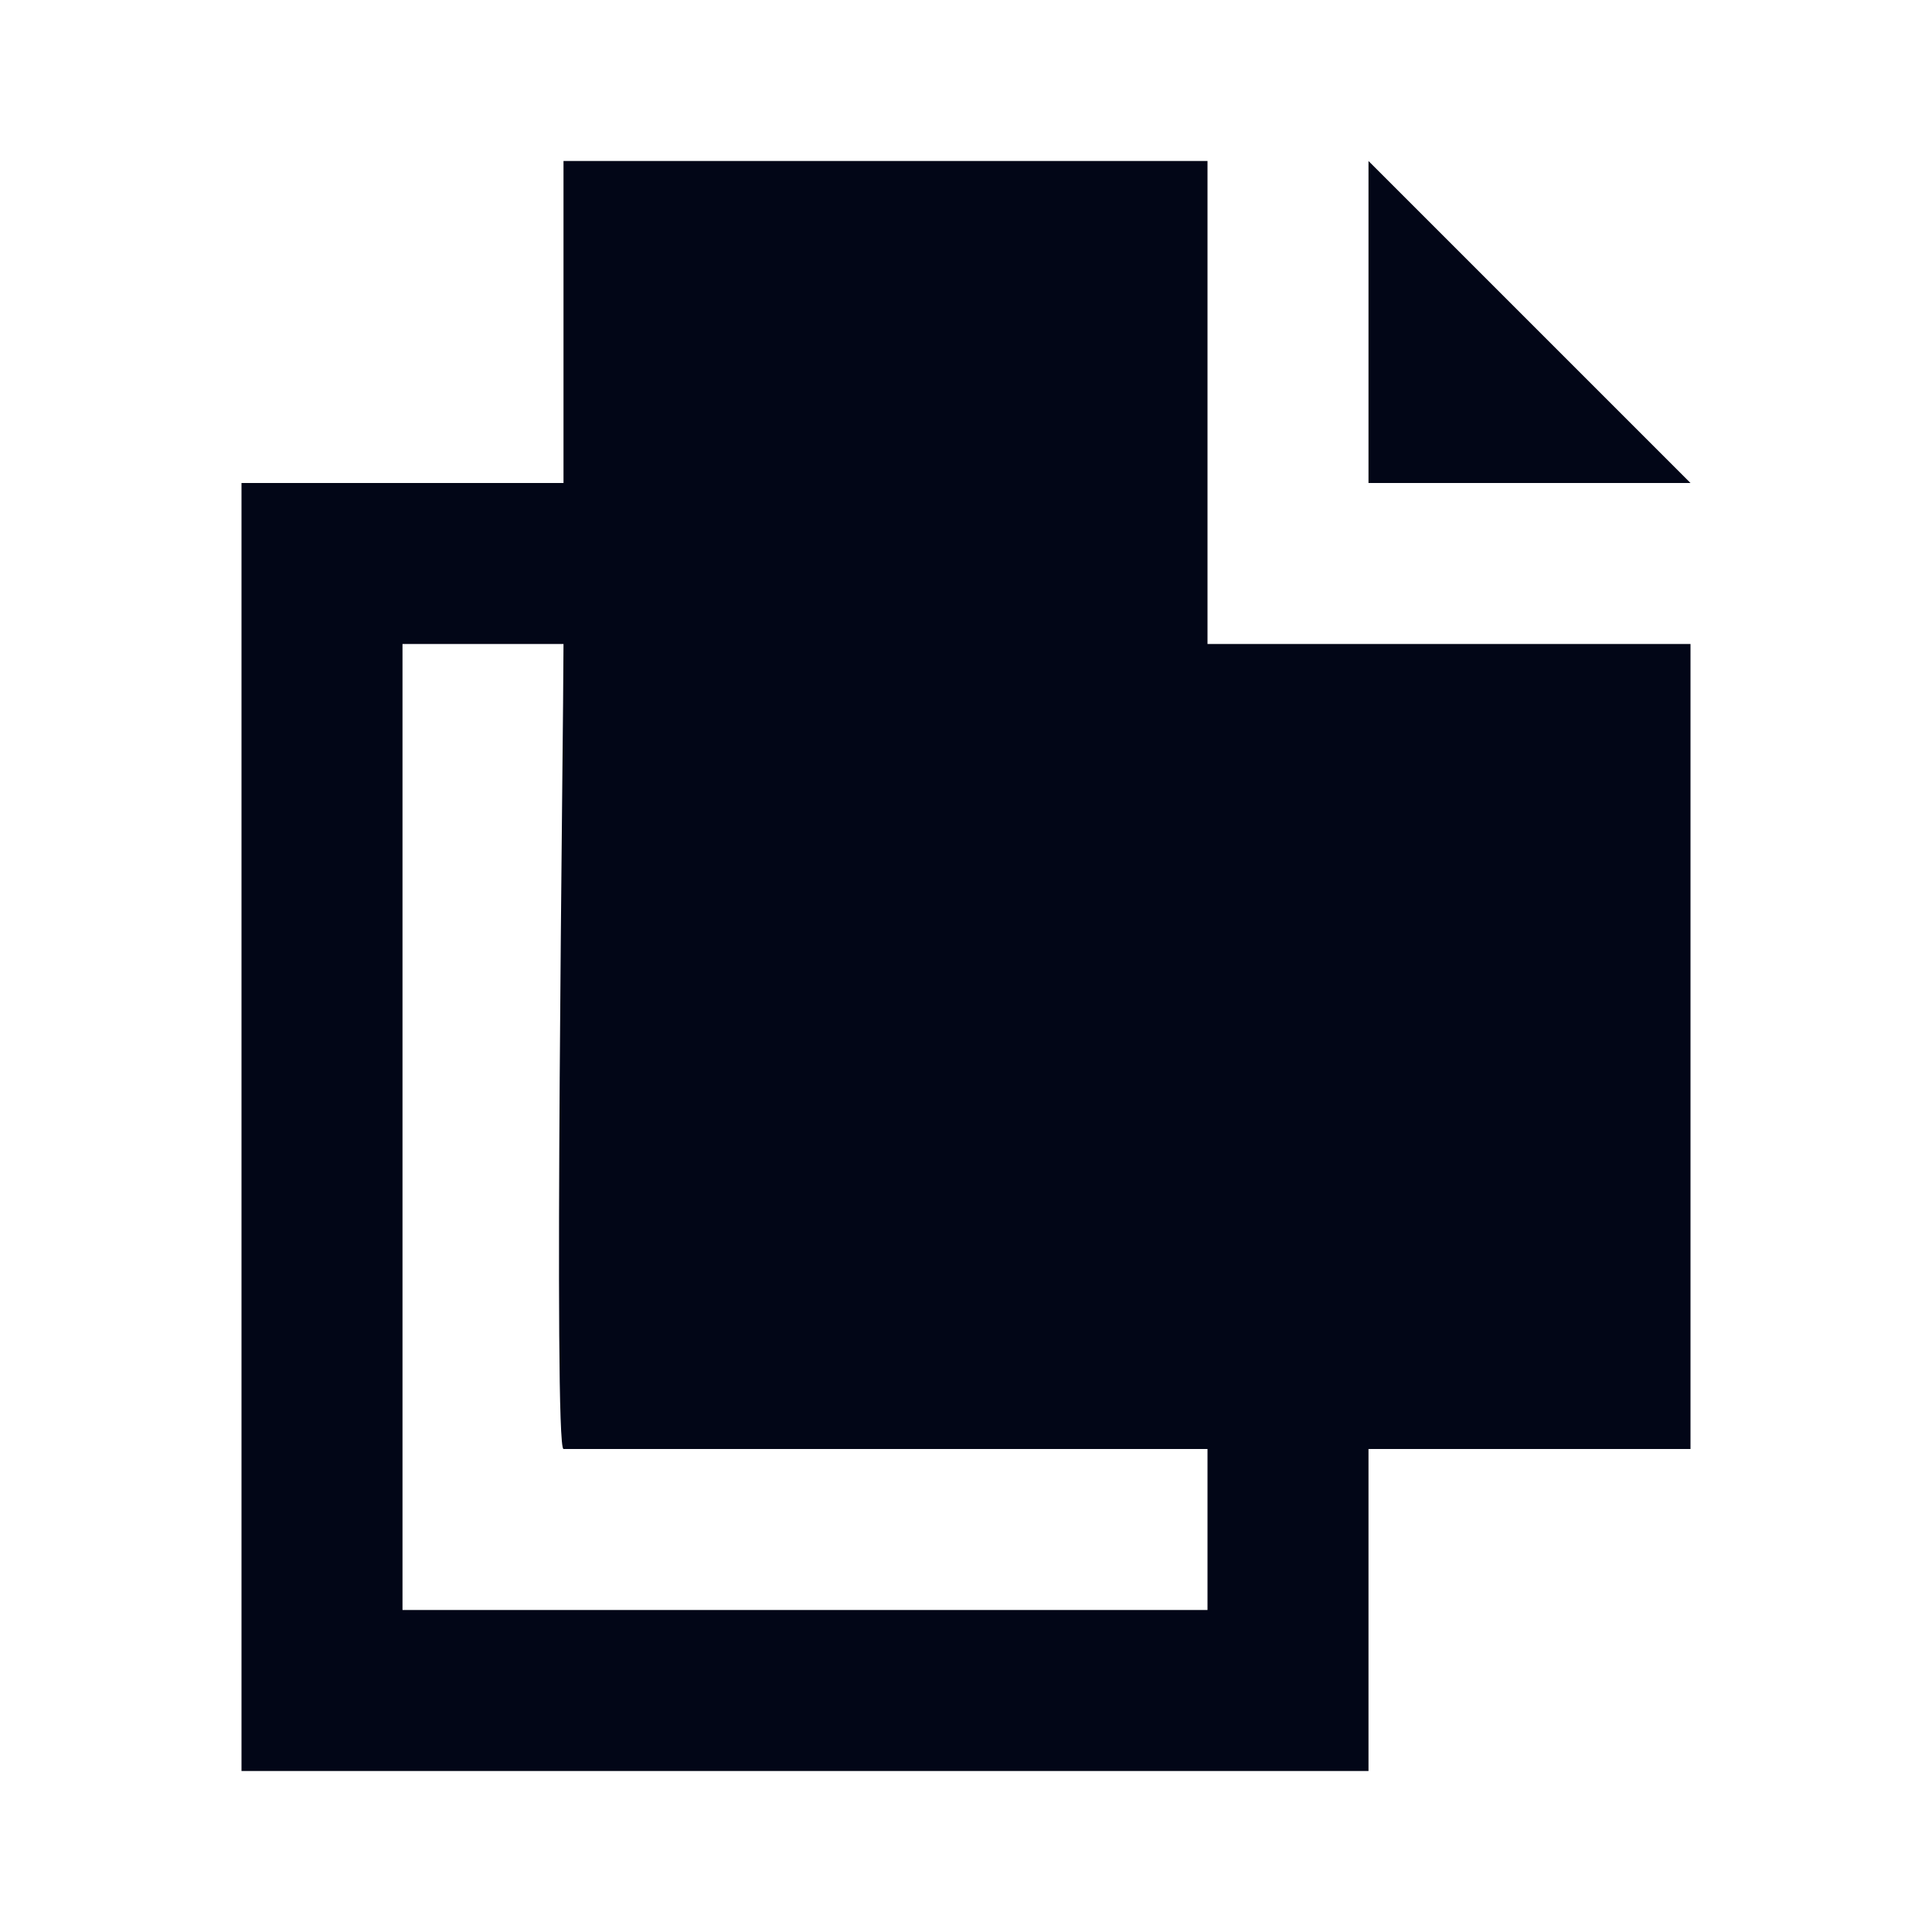 <svg width="24" height="24" viewBox="0 0 24 24" fill="none" xmlns="http://www.w3.org/2000/svg">
<path fill-rule="evenodd" clip-rule="evenodd" d="M15 2L7 2V6H3L3 22H17V18H21L21 8H15V2ZM15 18H7C6.874 18 7 9.048 7 8H5V20H15V18Z" fill="#020617"/>
<path d="M17 2V6H21L17 2Z" fill="#020617"/>
</svg>
